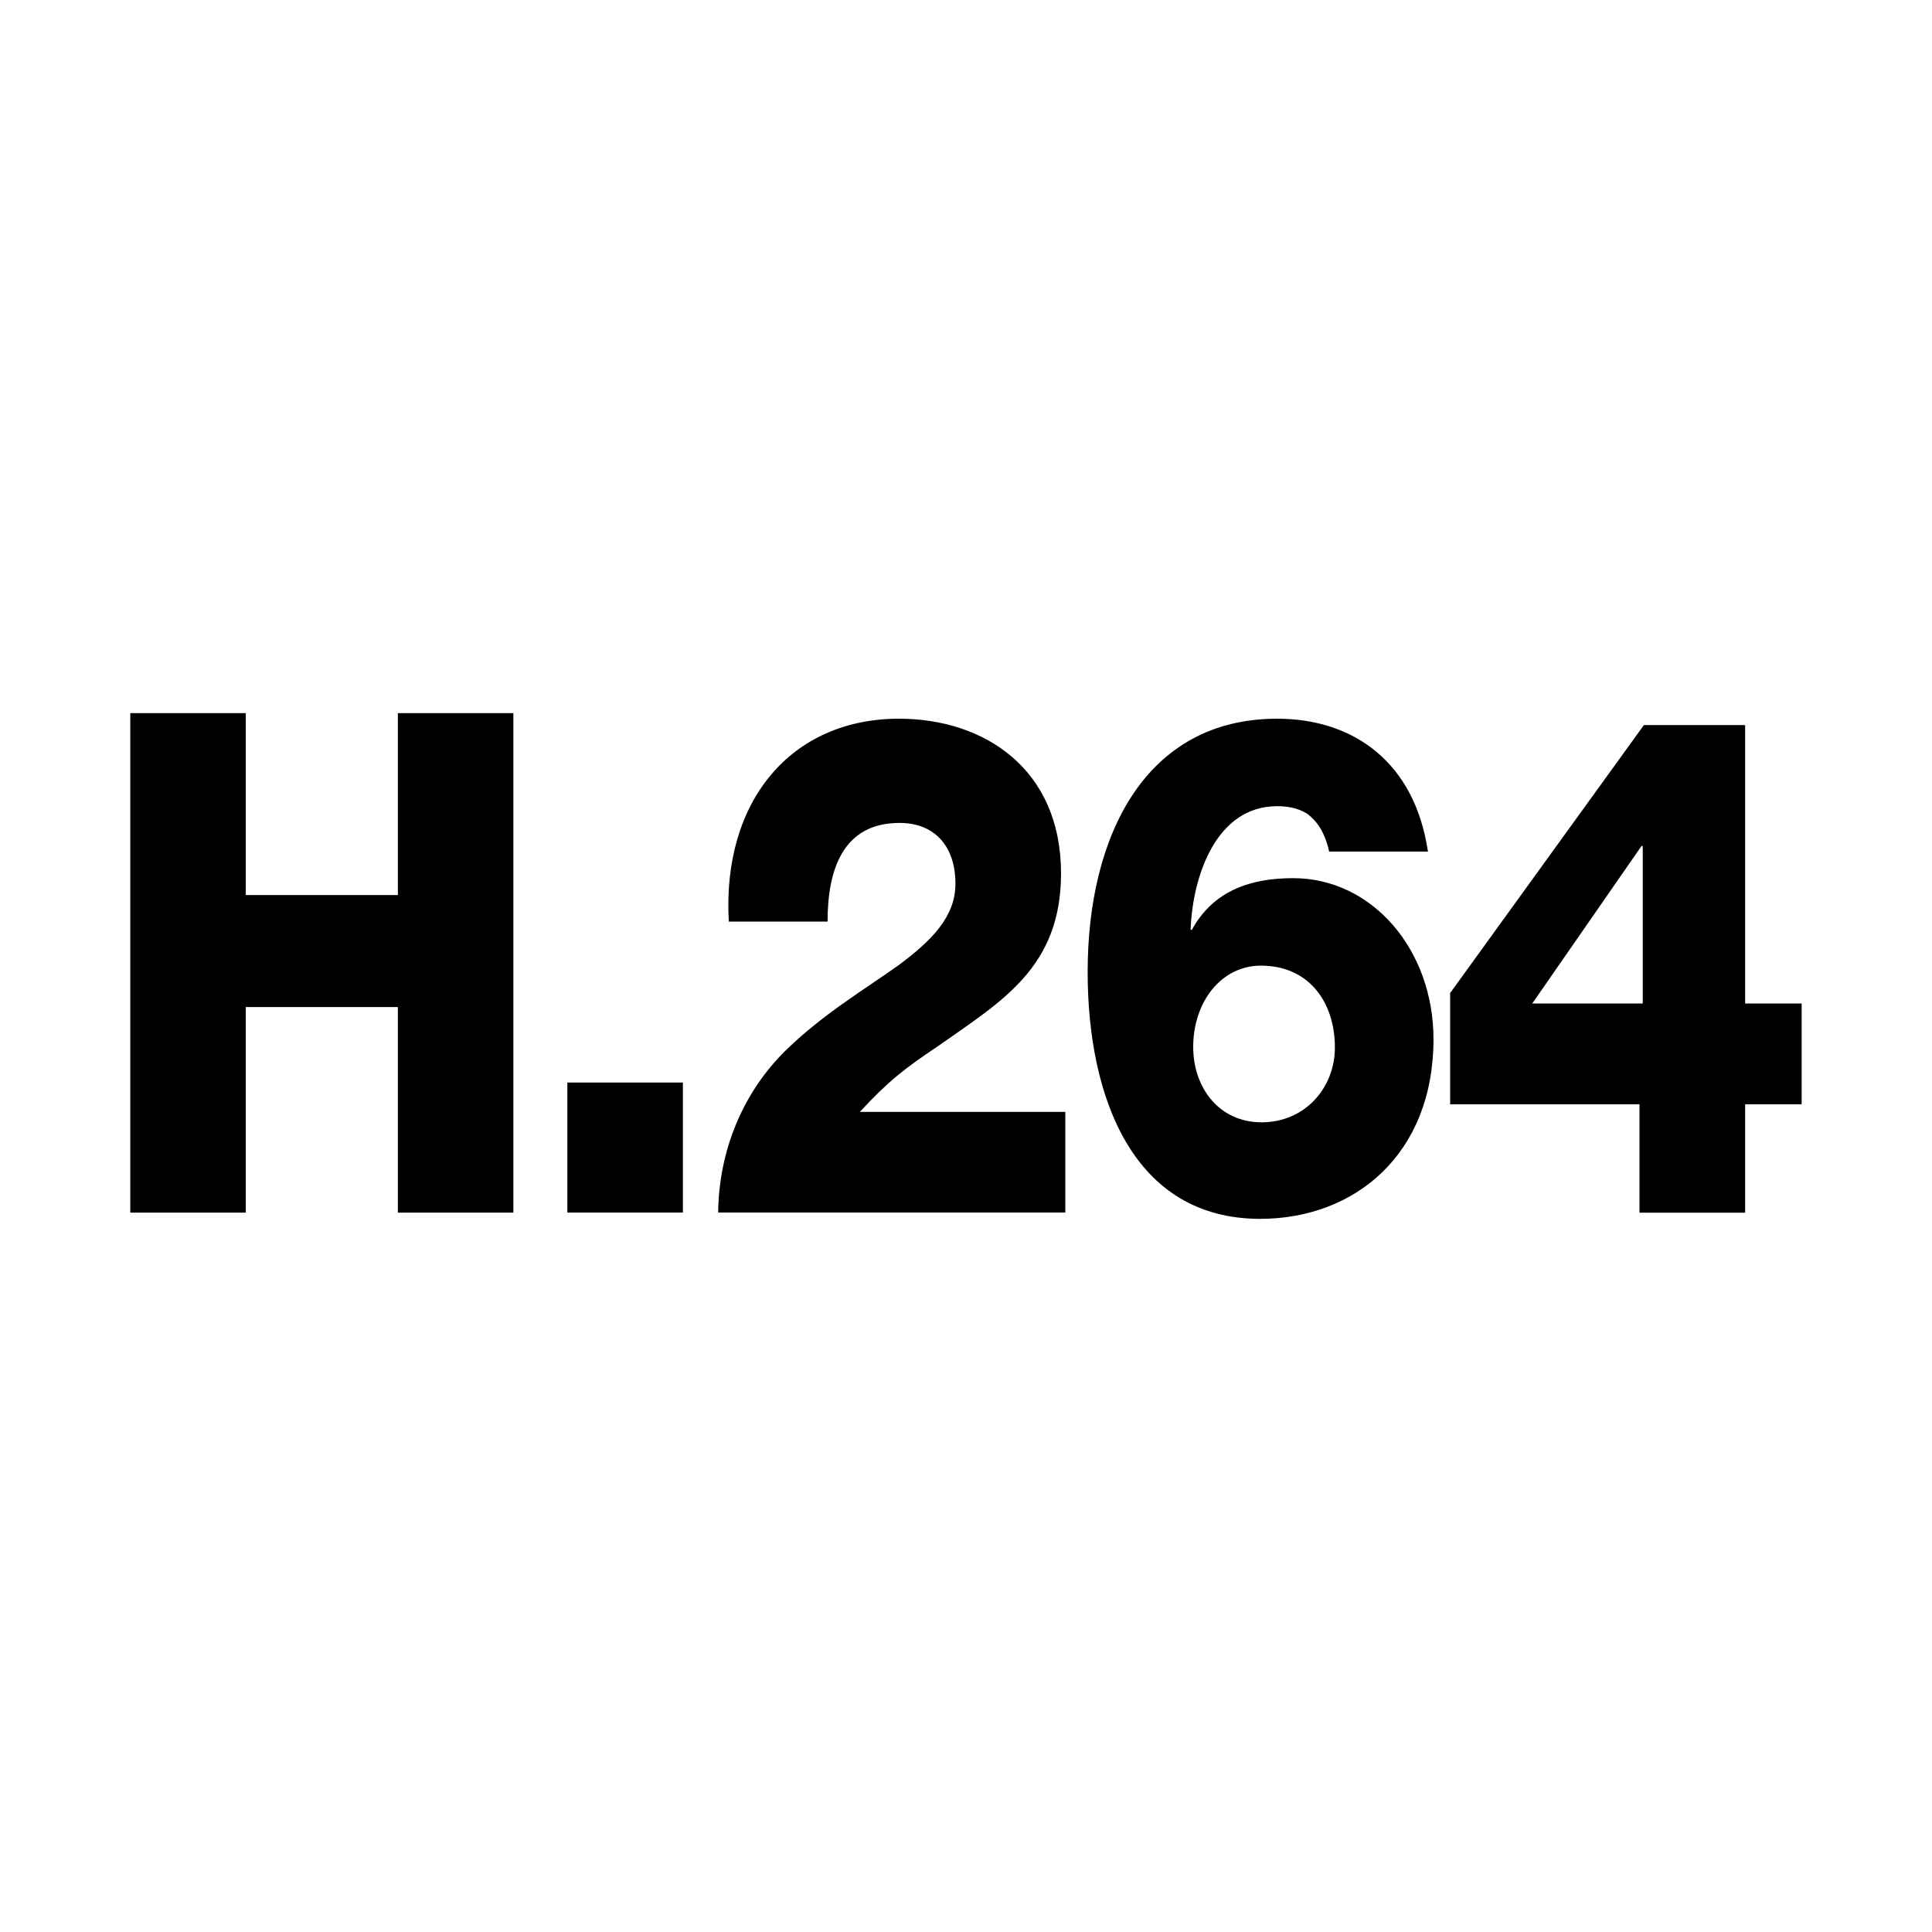 <?xml version="1.0" encoding="utf-8"?>
<!-- Generator: Adobe Illustrator 16.0.2, SVG Export Plug-In . SVG Version: 6.00 Build 0)  -->
<!DOCTYPE svg PUBLIC "-//W3C//DTD SVG 1.1//EN" "http://www.w3.org/Graphics/SVG/1.1/DTD/svg11.dtd">
<svg version="1.1" id="Ebene_1" xmlns="http://www.w3.org/2000/svg" xmlns:xlink="http://www.w3.org/1999/xlink" x="0px" y="0px"
	 width="32px" height="32px" viewBox="0 0 32 32" enable-background="new 0 0 32 32" xml:space="preserve">
<path id="Logo" d="M8.503,11.812H6.59v3.013H4.07v-3.013H2.158v8.273H4.07V16.68h2.52v3.405h1.913V11.812z M11.312,17.93H9.397
	v2.154h1.914V17.93z M17.646,18.417h-3.405c0.473-0.511,0.741-0.719,1.296-1.09c1.048-0.74,2.037-1.298,2.037-2.861
	c0-1.727-1.267-2.562-2.684-2.562c-1.779,0-2.932,1.356-2.819,3.36h1.636c0-0.88,0.267-1.634,1.193-1.634
	c0.566,0,0.925,0.371,0.925,1.008c0,0.545-0.391,0.938-0.935,1.344c-0.567,0.405-1.255,0.811-1.873,1.413
	c-0.709,0.695-1.111,1.657-1.122,2.688h5.75V18.417z M21.153,13.353c0.152,0,0.338,0.023,0.502,0.127
	c0.164,0.128,0.287,0.301,0.36,0.625h1.636c-0.216-1.471-1.224-2.201-2.498-2.201c-2.172,0-3.138,1.923-3.138,4.194
	c0,2.074,0.75,4.09,2.857,4.09c1.563,0,2.871-1.065,2.871-2.978c0-1.473-1.009-2.665-2.325-2.665c-0.688,0-1.316,0.197-1.677,0.856
	h-0.021C19.754,14.488,20.154,13.353,21.153,13.353z M29.843,16.621h-0.938V12.01h-1.677l-3.209,4.438v1.842h3.136v1.796h1.75
	v-1.796h0.936v-1.668H29.843z M27.188,14.013h0.021v2.608h-1.83L27.188,14.013z M20.885,15.994c0.792,0,1.225,0.602,1.225,1.356
	c0,0.66-0.487,1.239-1.216,1.239c-0.688,0-1.131-0.556-1.131-1.252C19.765,16.596,20.226,15.994,20.885,15.994z"/>
</svg>
